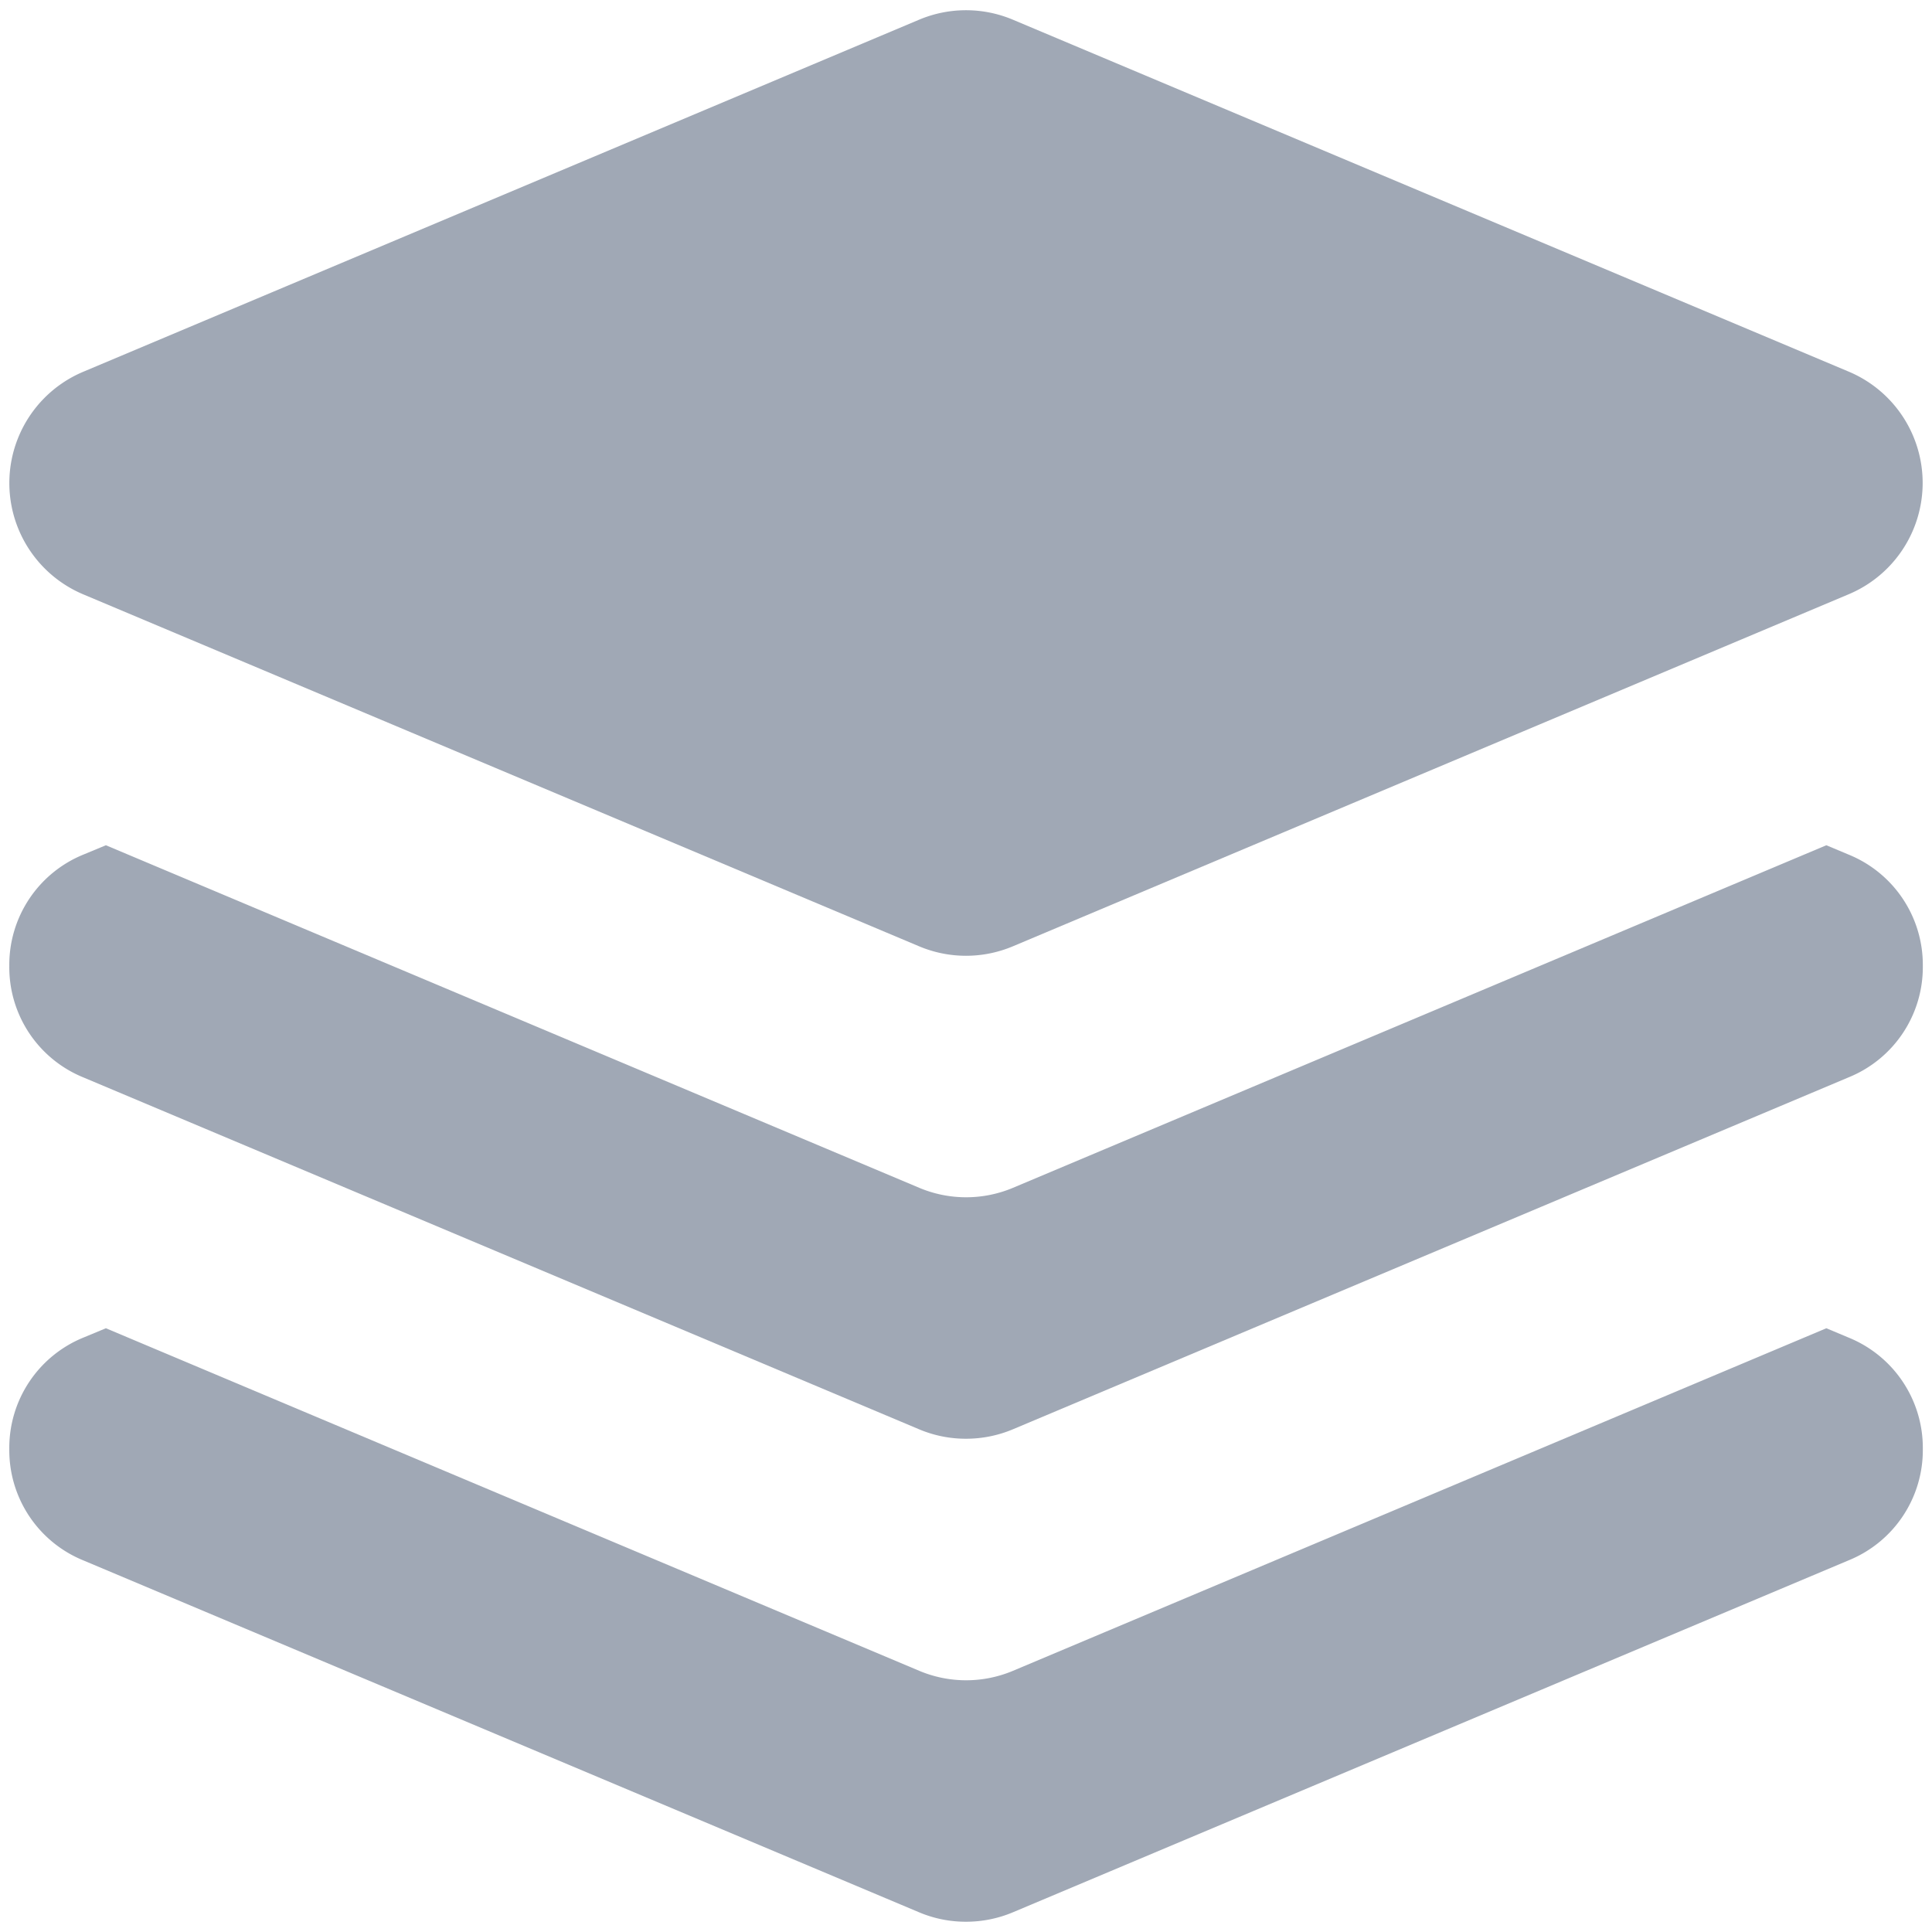 <svg xmlns="http://www.w3.org/2000/svg" xmlns:xlink="http://www.w3.org/1999/xlink" width="16" height="16" viewBox="0 0 16 16"><defs><style>.a{fill:#a0a8b5;}.b{clip-path:url(#a);}</style><clipPath id="a"><rect class="a" width="16" height="16"/></clipPath></defs><g class="b"><path class="a" d="M9.112.163a1,1,0,0,1,.776,0l6.923,2.915a1,1,0,0,1,0,1.843L9.888,7.837a1,1,0,0,1-.776,0L2.189,4.922a1,1,0,0,1,0-1.843Z" transform="translate(-1.5)"/><path class="a" d="M7.923,4.915a.992.992,0,0,1-.388-.078L.612,1.922A.985.985,0,0,1,0,1,.986.986,0,0,1,.612.078L.8,0,7.536,2.837a1,1,0,0,0,.776,0L15.048,0l.186.078A.986.986,0,0,1,15.847,1a.985.985,0,0,1-.612.921L8.311,4.837A1,1,0,0,1,7.923,4.915Z" transform="translate(0.077 7)"/><path class="a" d="M7.923,4.915a.992.992,0,0,1-.388-.078L.612,1.922A.985.985,0,0,1,0,1,.986.986,0,0,1,.612.078L.8,0,7.536,2.837a1,1,0,0,0,.776,0L15.048,0l.186.078A.986.986,0,0,1,15.847,1a.985.985,0,0,1-.612.921L8.311,4.837A1,1,0,0,1,7.923,4.915Z" transform="translate(0.077 11)"/></g></svg>